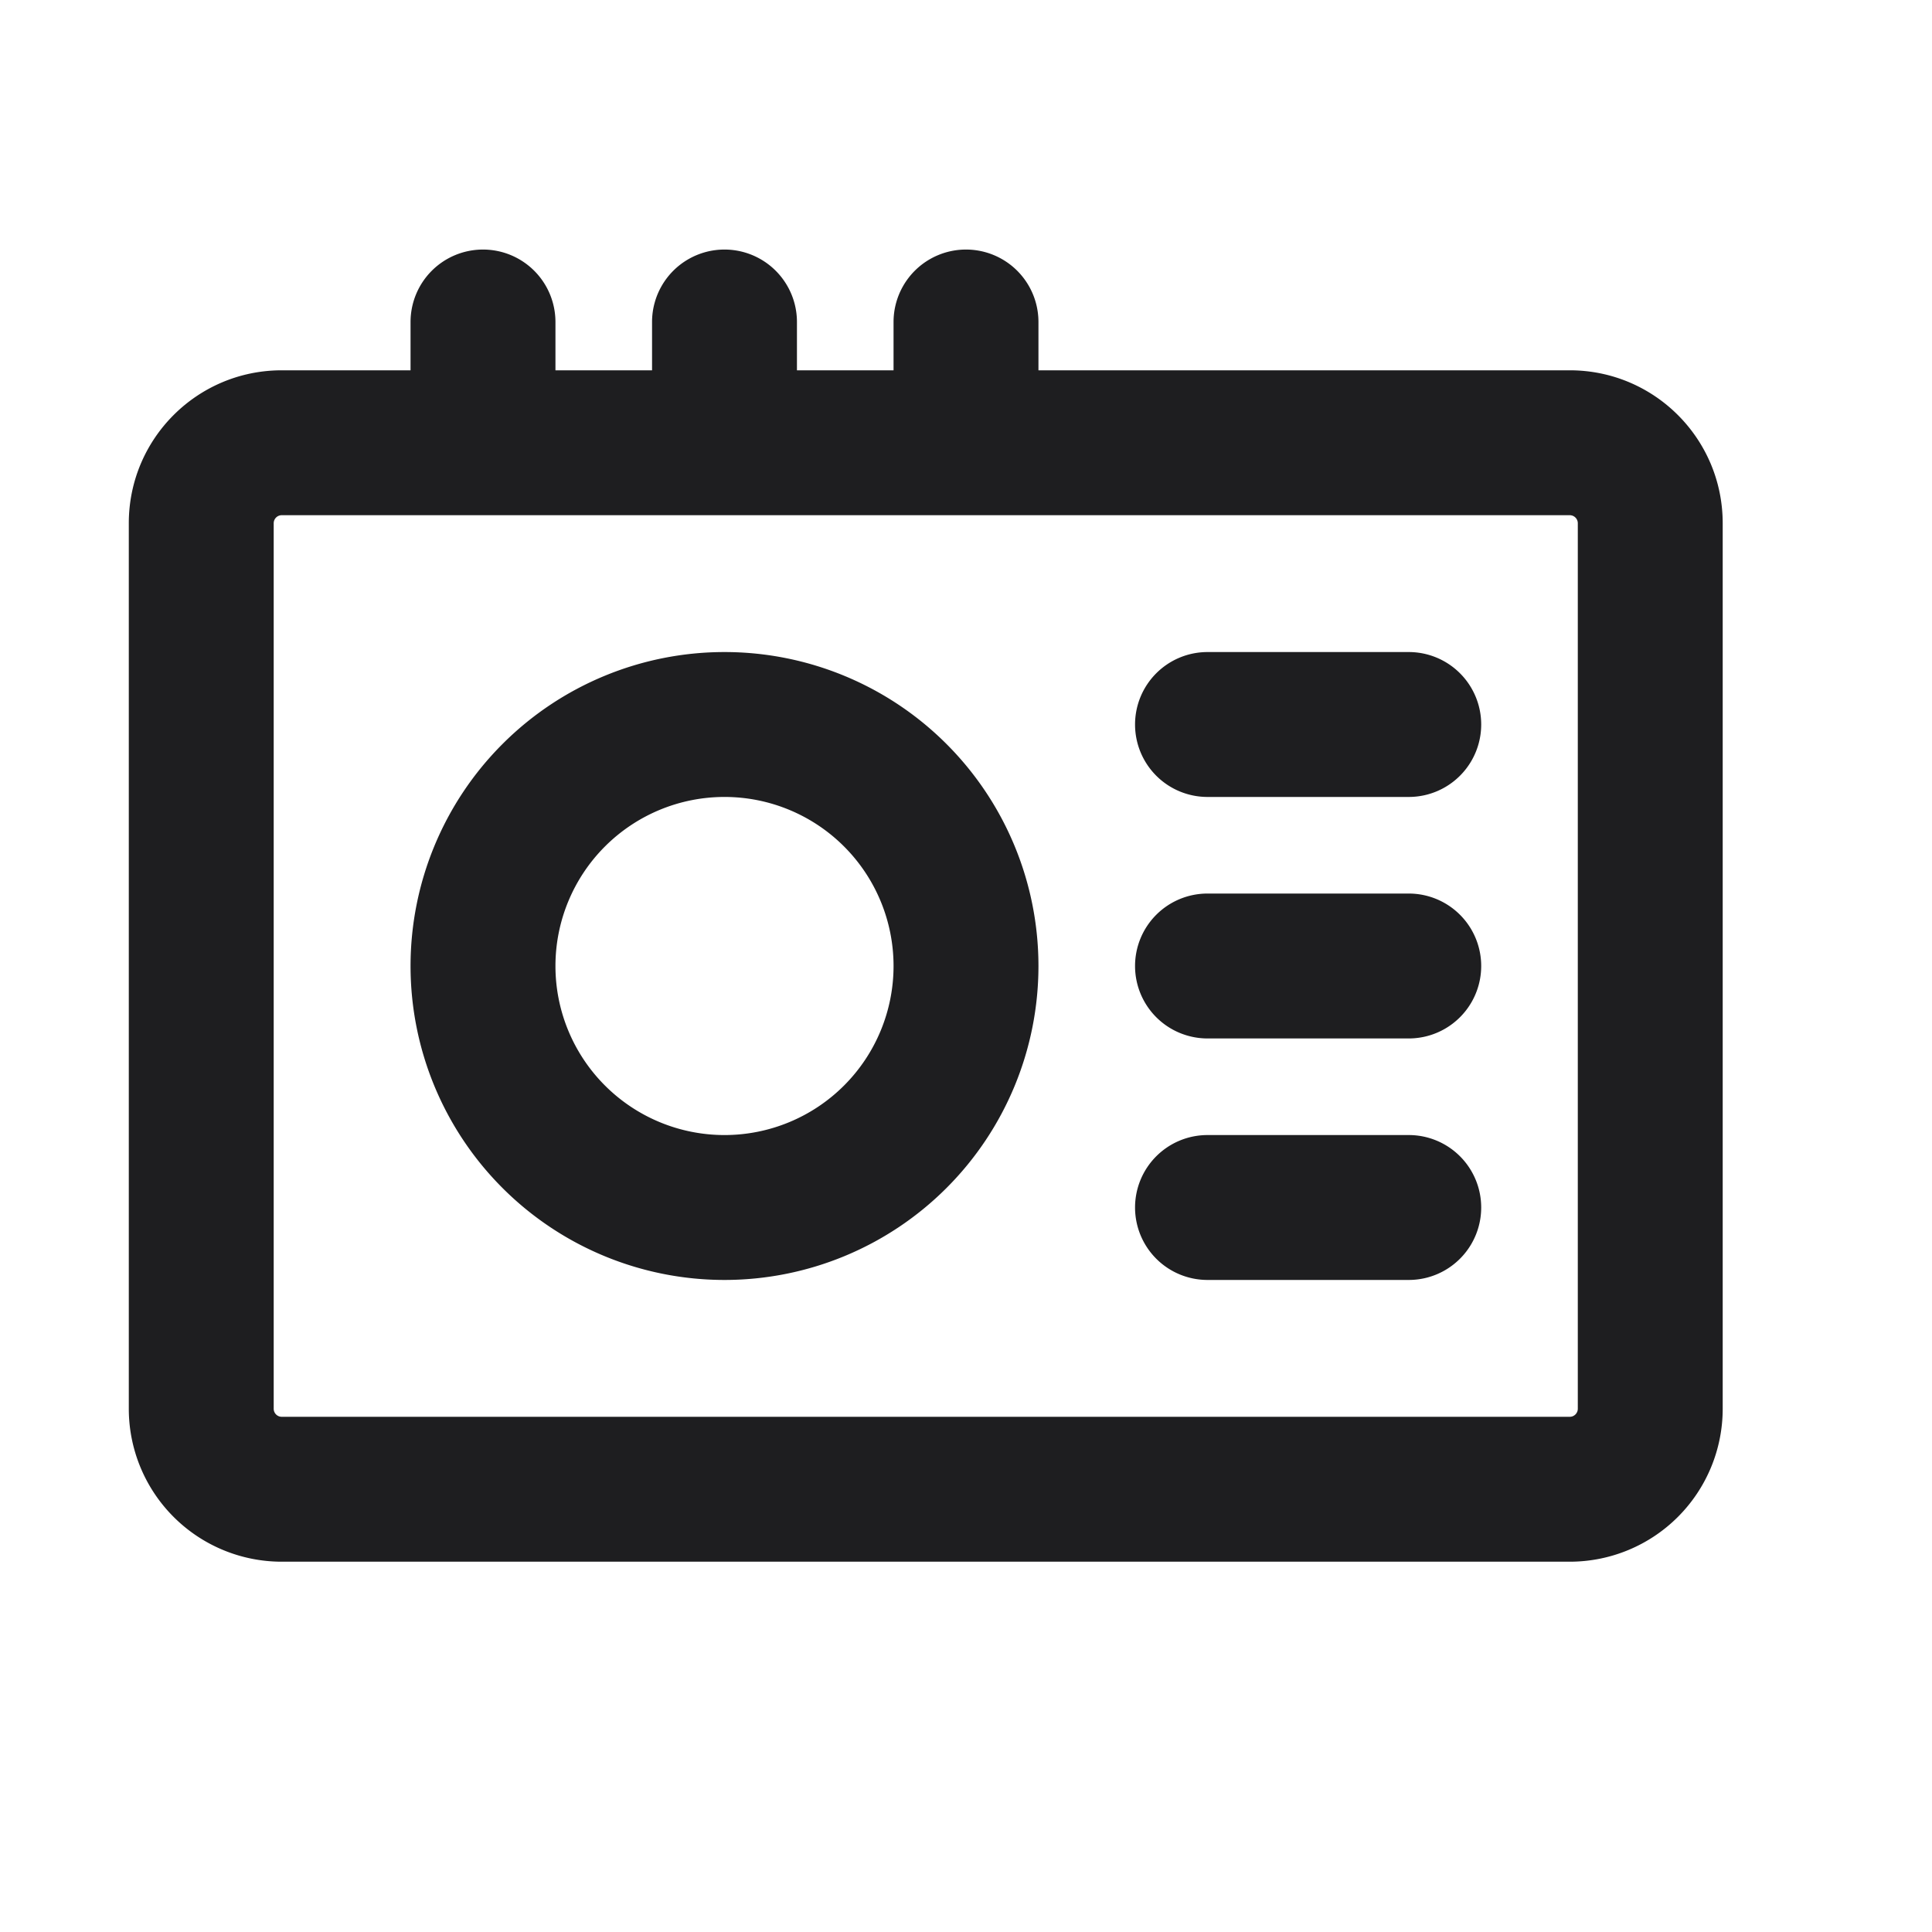 <svg xmlns="http://www.w3.org/2000/svg" fill="none" viewBox="0 0 24 24"><path fill="#1E1E20" fill-rule="evenodd" d="M6 3.1a.9.9 0 0 1 .9.9v.6h1.2V4a.9.9 0 1 1 1.8 0v.6h1.2V4a.9.9 0 1 1 1.8 0v.6h6.6c1.05 0 1.9.85 1.9 1.9v11a1.9 1.9 0 0 1-1.9 1.9h-16a1.9 1.9 0 0 1-1.9-1.9v-11c0-1.05.85-1.9 1.9-1.9h1.6V4a.9.9 0 0 1 .9-.9zM3.5 6.4a.1.1 0 0 0-.1.1v11a.1.1 0 0 0 .1.1h16a.1.1 0 0 0 .1-.1v-11a.1.1 0 0 0-.1-.1h-16zM9 9.9a2.1 2.1 0 1 0 0 4.2 2.1 2.1 0 0 0 0-4.2zM5.1 12a3.9 3.9 0 1 1 7.8 0 3.9 3.9 0 0 1-7.8 0zm9-3a.9.9 0 0 1 .9-.9h2.5a.9.9 0 0 1 0 1.8H15a.9.9 0 0 1-.9-.9zm0 3a.9.9 0 0 1 .9-.9h2.5a.9.9 0 0 1 0 1.8H15a.9.9 0 0 1-.9-.9zm0 3a.9.9 0 0 1 .9-.9h2.5a.9.9 0 0 1 0 1.8H15a.9.9 0 0 1-.9-.9z" clip-rule="evenodd"/></svg>